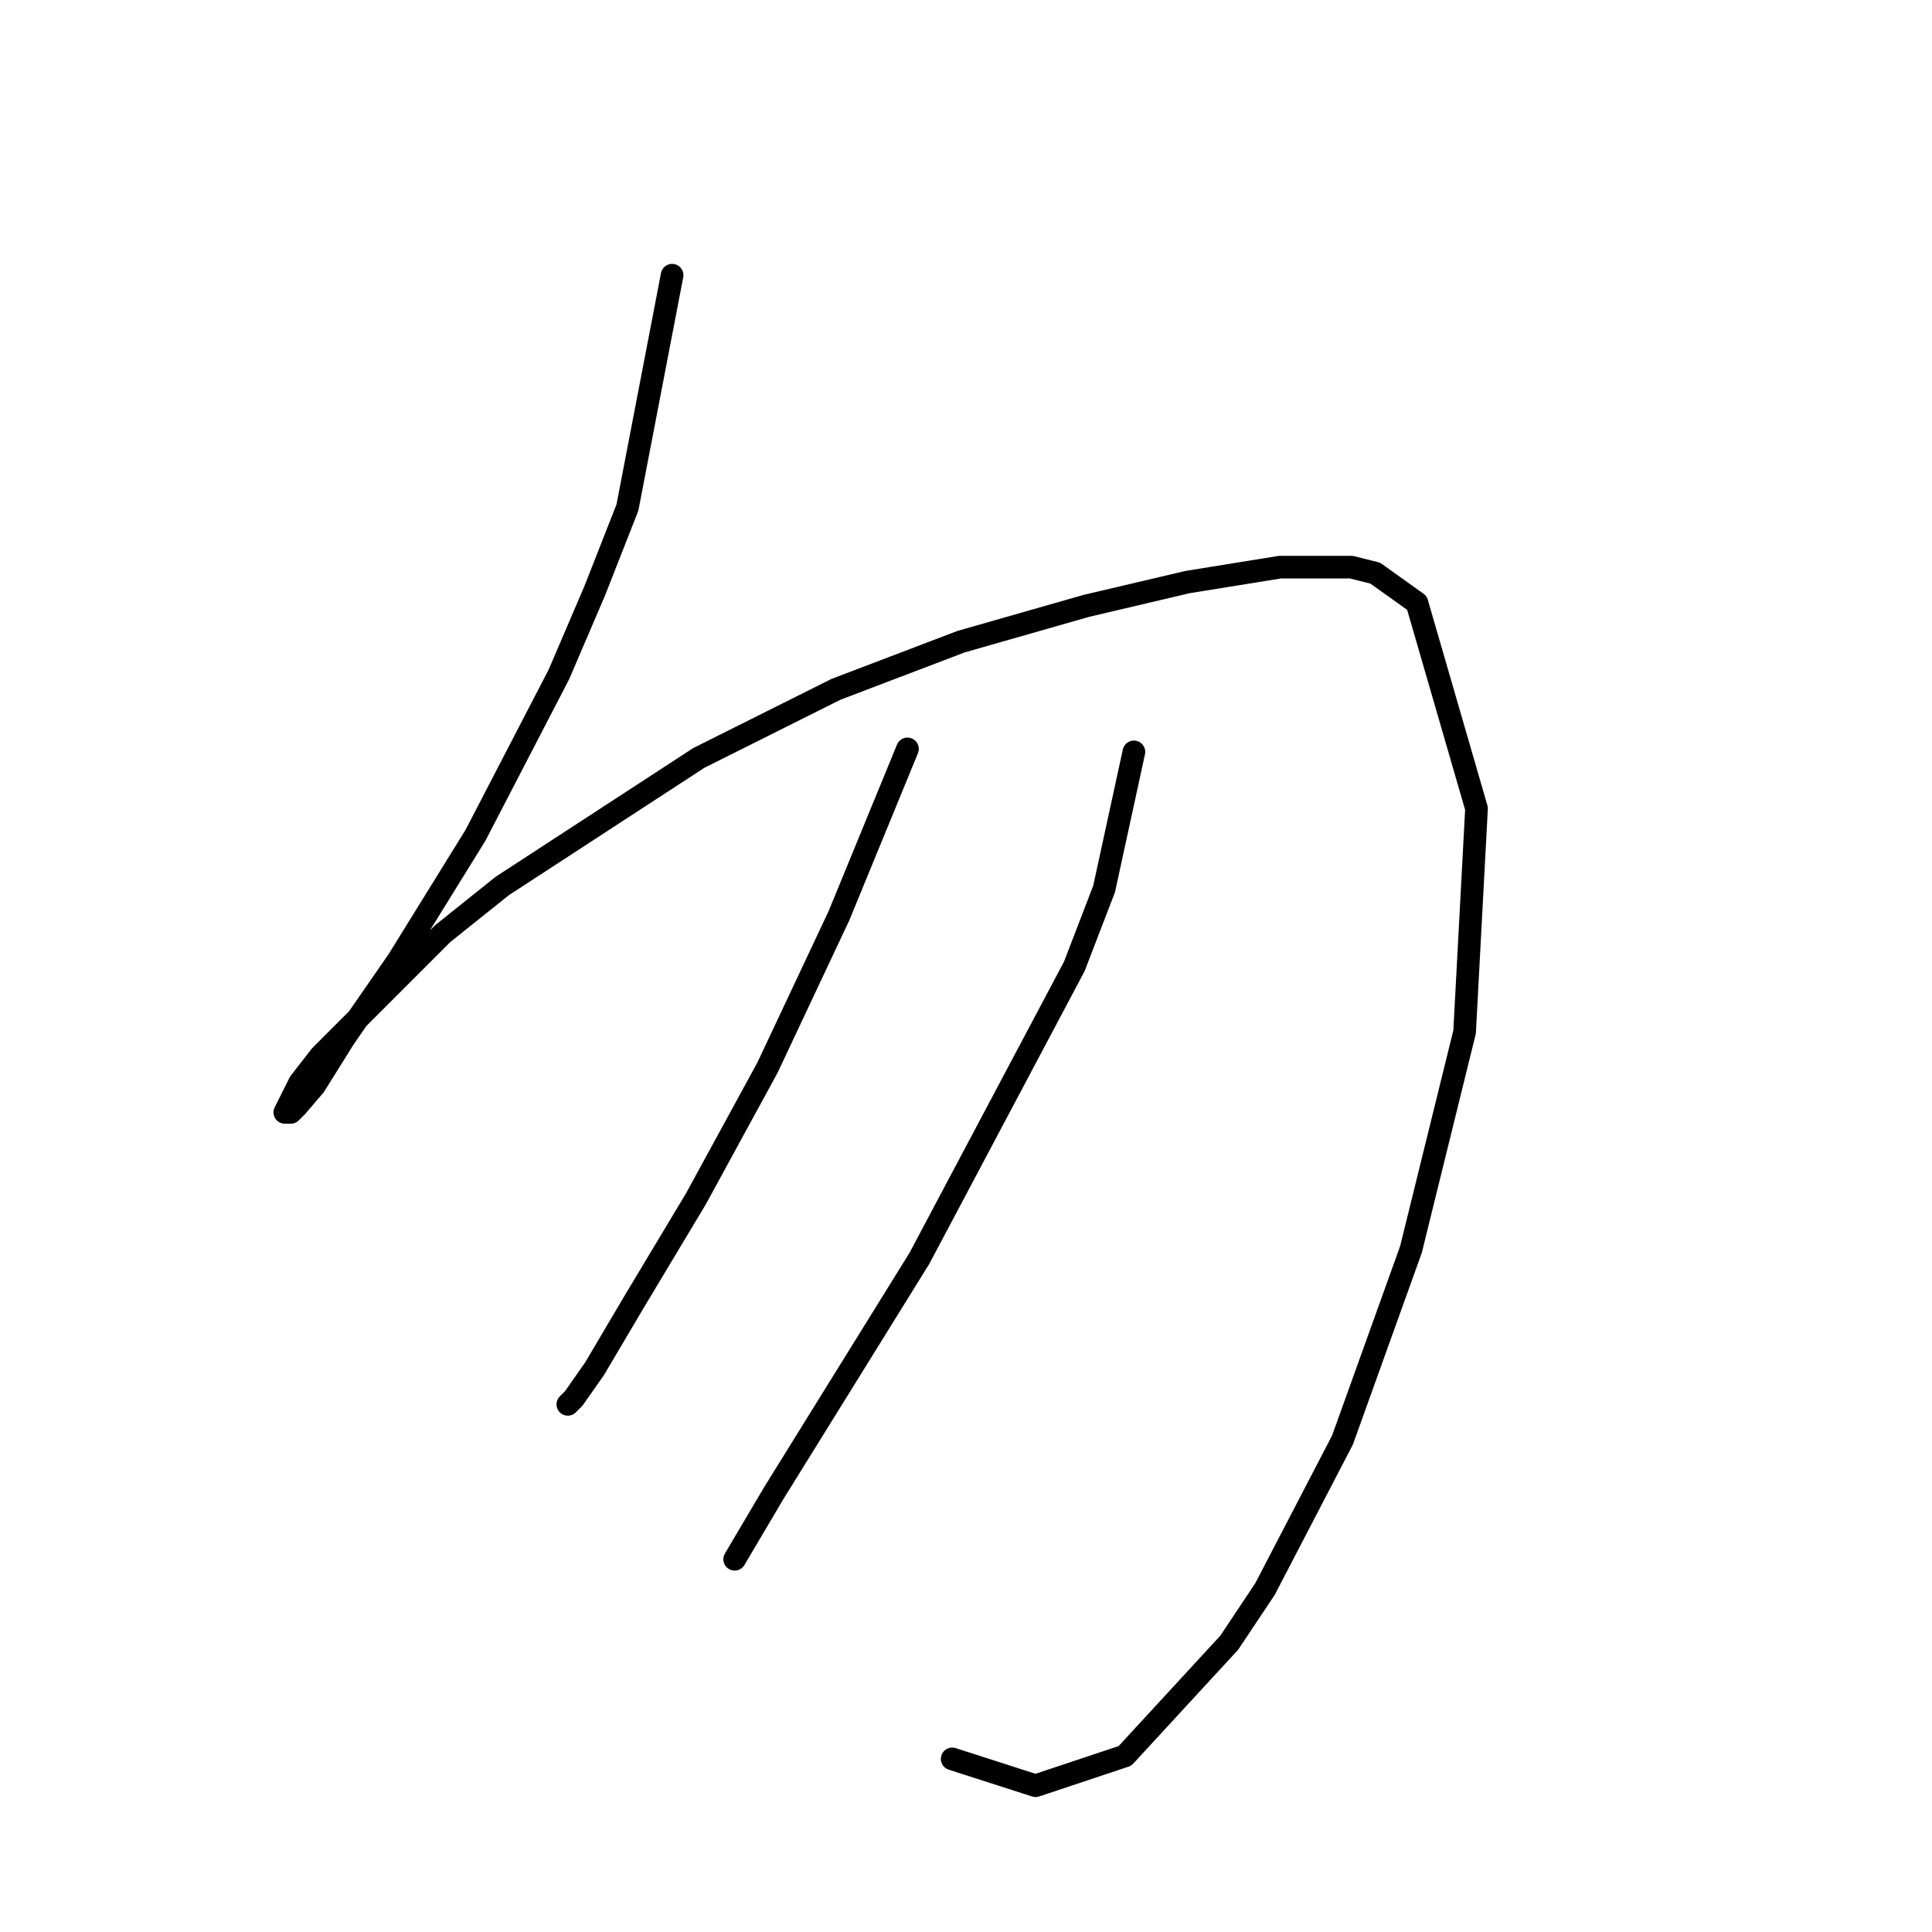 <?xml version="1.0" standalone="no"?>
    <svg width="256" height="256" xmlns="http://www.w3.org/2000/svg" version="1.1">
    <polyline stroke="black" stroke-width="3" stroke-linecap="round" fill="transparent" stroke-linejoin="round" points="89.058 36.466 83.136 67.258 78.794 78.311 74.057 89.365 63.003 110.683 52.739 127.263 45.633 137.527 41.685 143.844 39.317 146.607 38.527 147.397 37.738 147.397 39.711 143.449 42.475 139.896 58.66 123.71 66.556 117.394 92.611 100.419 110.77 91.339 127.351 85.023 143.931 80.285 157.354 77.127 169.591 75.153 179.066 75.153 182.224 75.943 187.751 79.891 195.646 107.13 194.067 136.738 186.961 165.556 177.882 190.822 167.618 210.56 162.88 217.666 149.063 232.667 137.22 236.615 126.167 233.062 126.167 233.062 " />
        <polyline stroke="black" stroke-width="3" stroke-linecap="round" fill="transparent" stroke-linejoin="round" points="120.245 99.234 111.165 121.342 101.691 141.475 92.216 158.845 83.926 172.662 78.794 181.347 76.03 185.295 75.636 185.69 75.241 186.084 75.241 186.084 " />
        <polyline stroke="black" stroke-width="3" stroke-linecap="round" fill="transparent" stroke-linejoin="round" points="150.248 99.629 146.3 117.789 142.352 128.053 121.824 166.74 102.48 197.927 97.348 206.612 97.348 206.612 " />
        </svg>